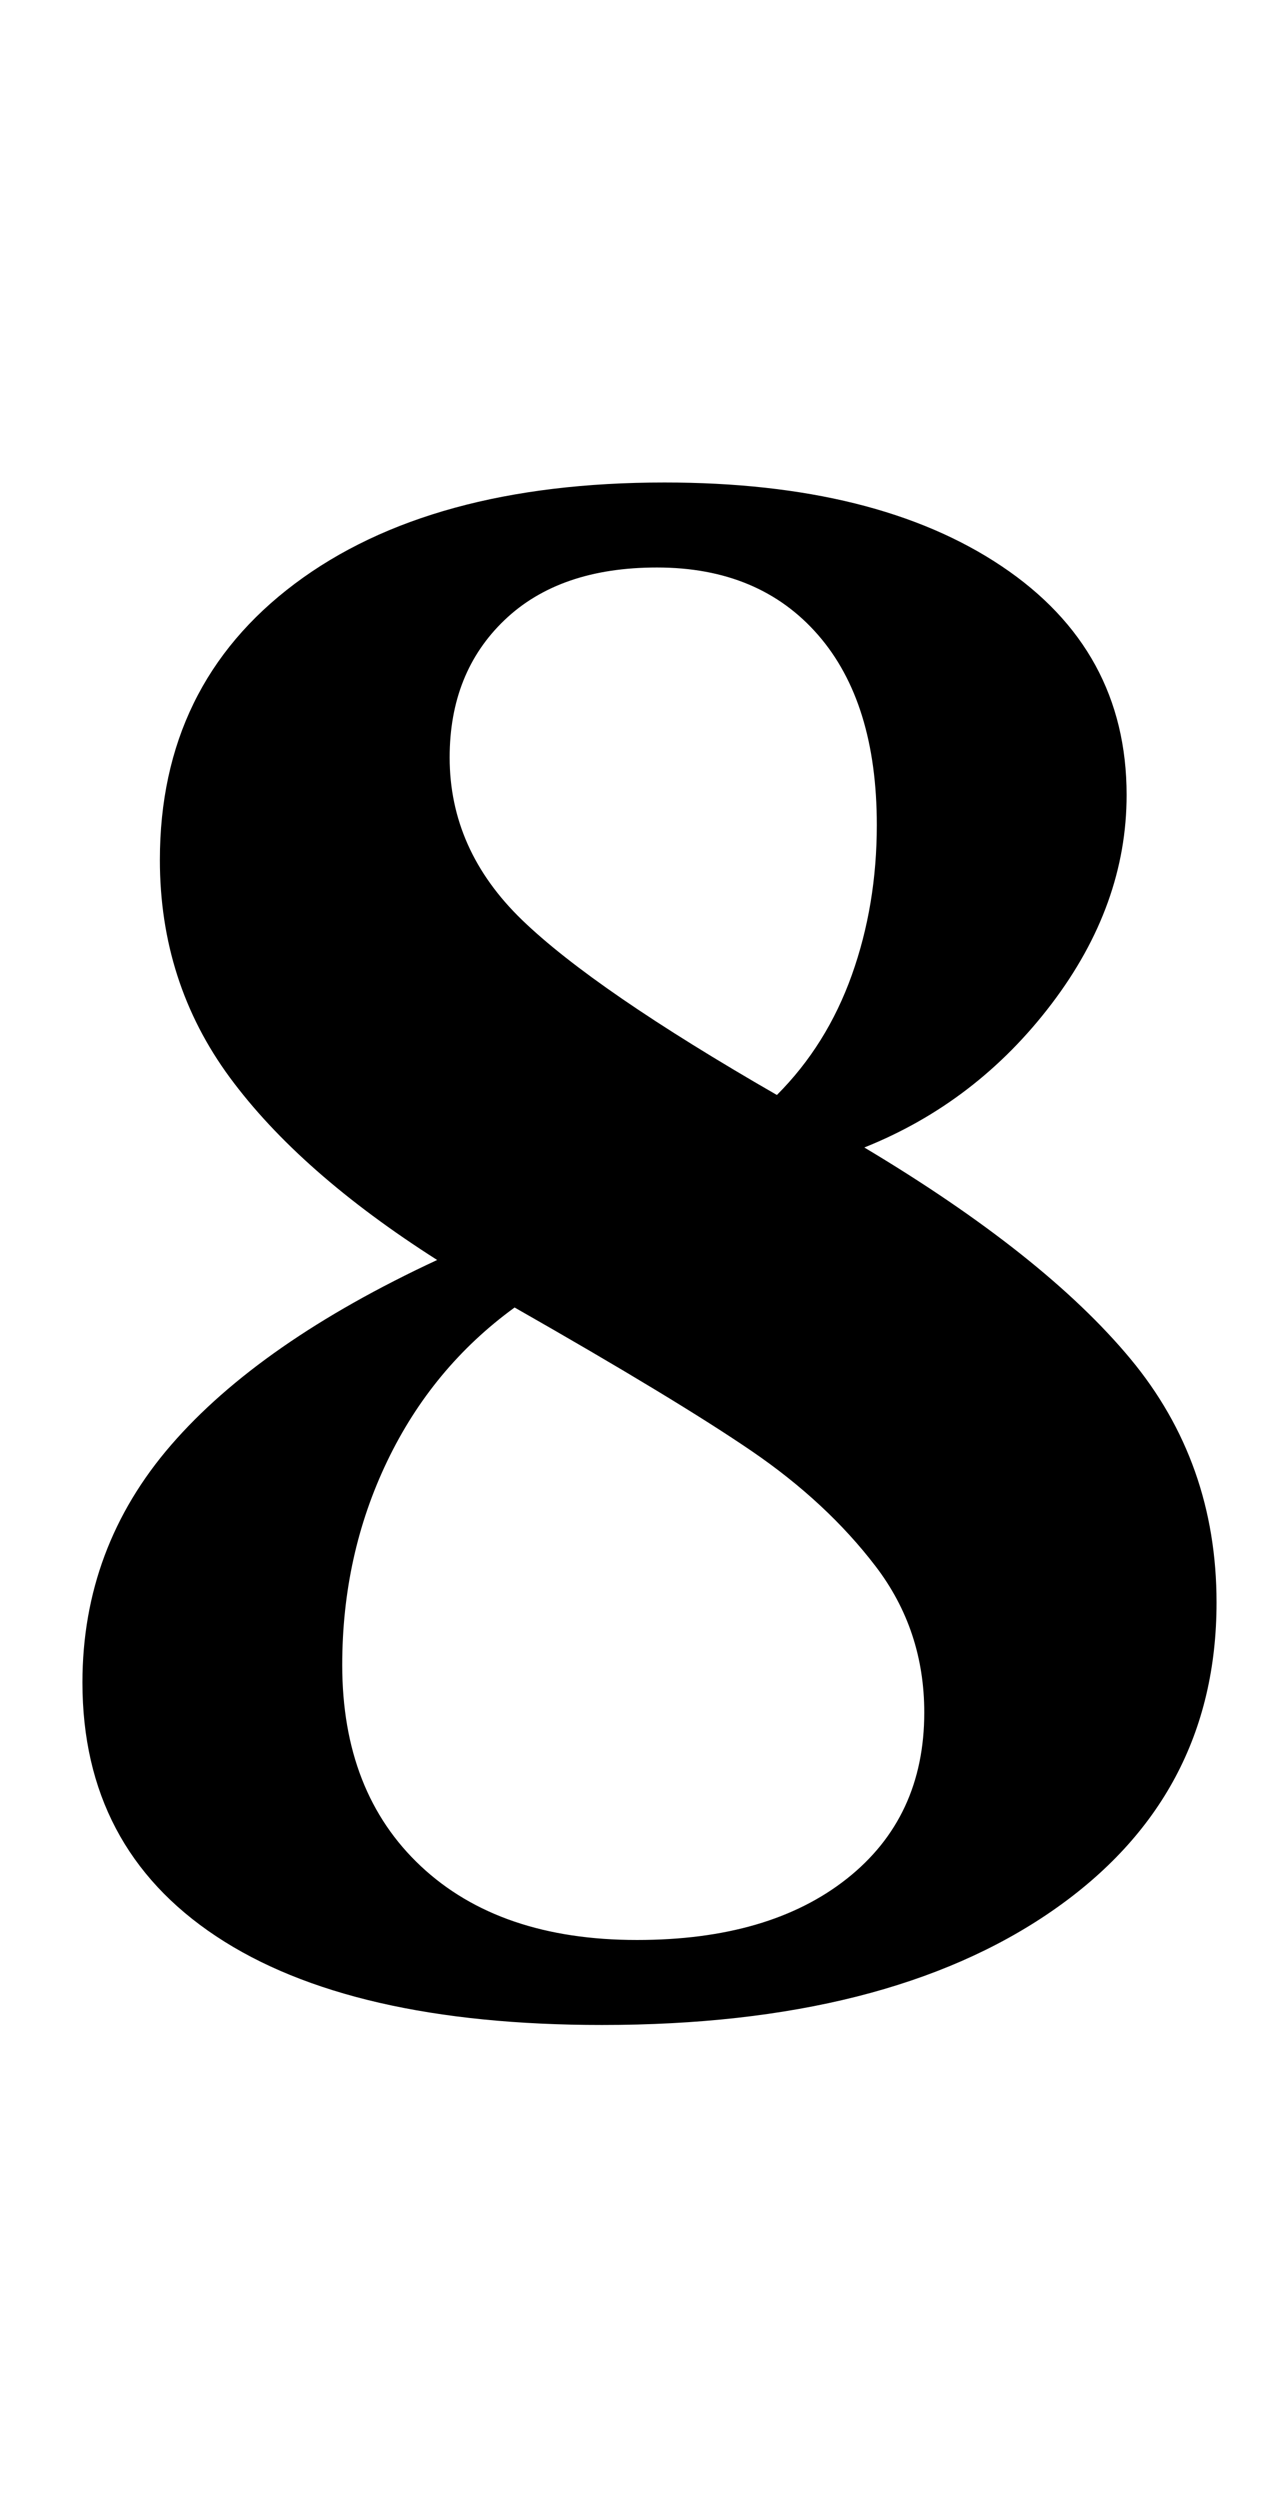 <?xml version="1.0" standalone="no"?>
<!DOCTYPE svg PUBLIC "-//W3C//DTD SVG 1.1//EN" "http://www.w3.org/Graphics/SVG/1.1/DTD/svg11.dtd" >
<svg xmlns="http://www.w3.org/2000/svg" xmlns:xlink="http://www.w3.org/1999/xlink" version="1.1" viewBox="-10 0 510 1000">
  <g transform="matrix(1 0 0 -1 0 800)">
   <path fill="currentColor"
d="M76.5 25.5q-53.5 35.5 -53.5 101.5q0 54 35.5 95t106.5 74q-55 35 -83 73t-28 87q0 70 54 110.5t148 40.5q85 0 135 -33.5t50 -91.5q0 -44 -30 -83.5t-75 -57.5q72 -43 106.5 -84.5t34.5 -97.5q0 -78 -66 -123.5t-180 -45.5q-101 0 -154.5 35.5zM331 410q10 28 10 60
q0 49 -23.5 76t-64.5 27q-39 0 -61 -21t-22 -55q0 -37 29 -65t102 -70q20 20 30 48zM329 48.5q31 24.5 31 66.5q0 33 -19.5 58.5t-49.5 46t-95 57.5q-33 -24 -51 -61.5t-18 -81.5q0 -51 31.5 -80.5t86.5 -29.5q53 0 84 24.5z" />
  </g>

</svg>
